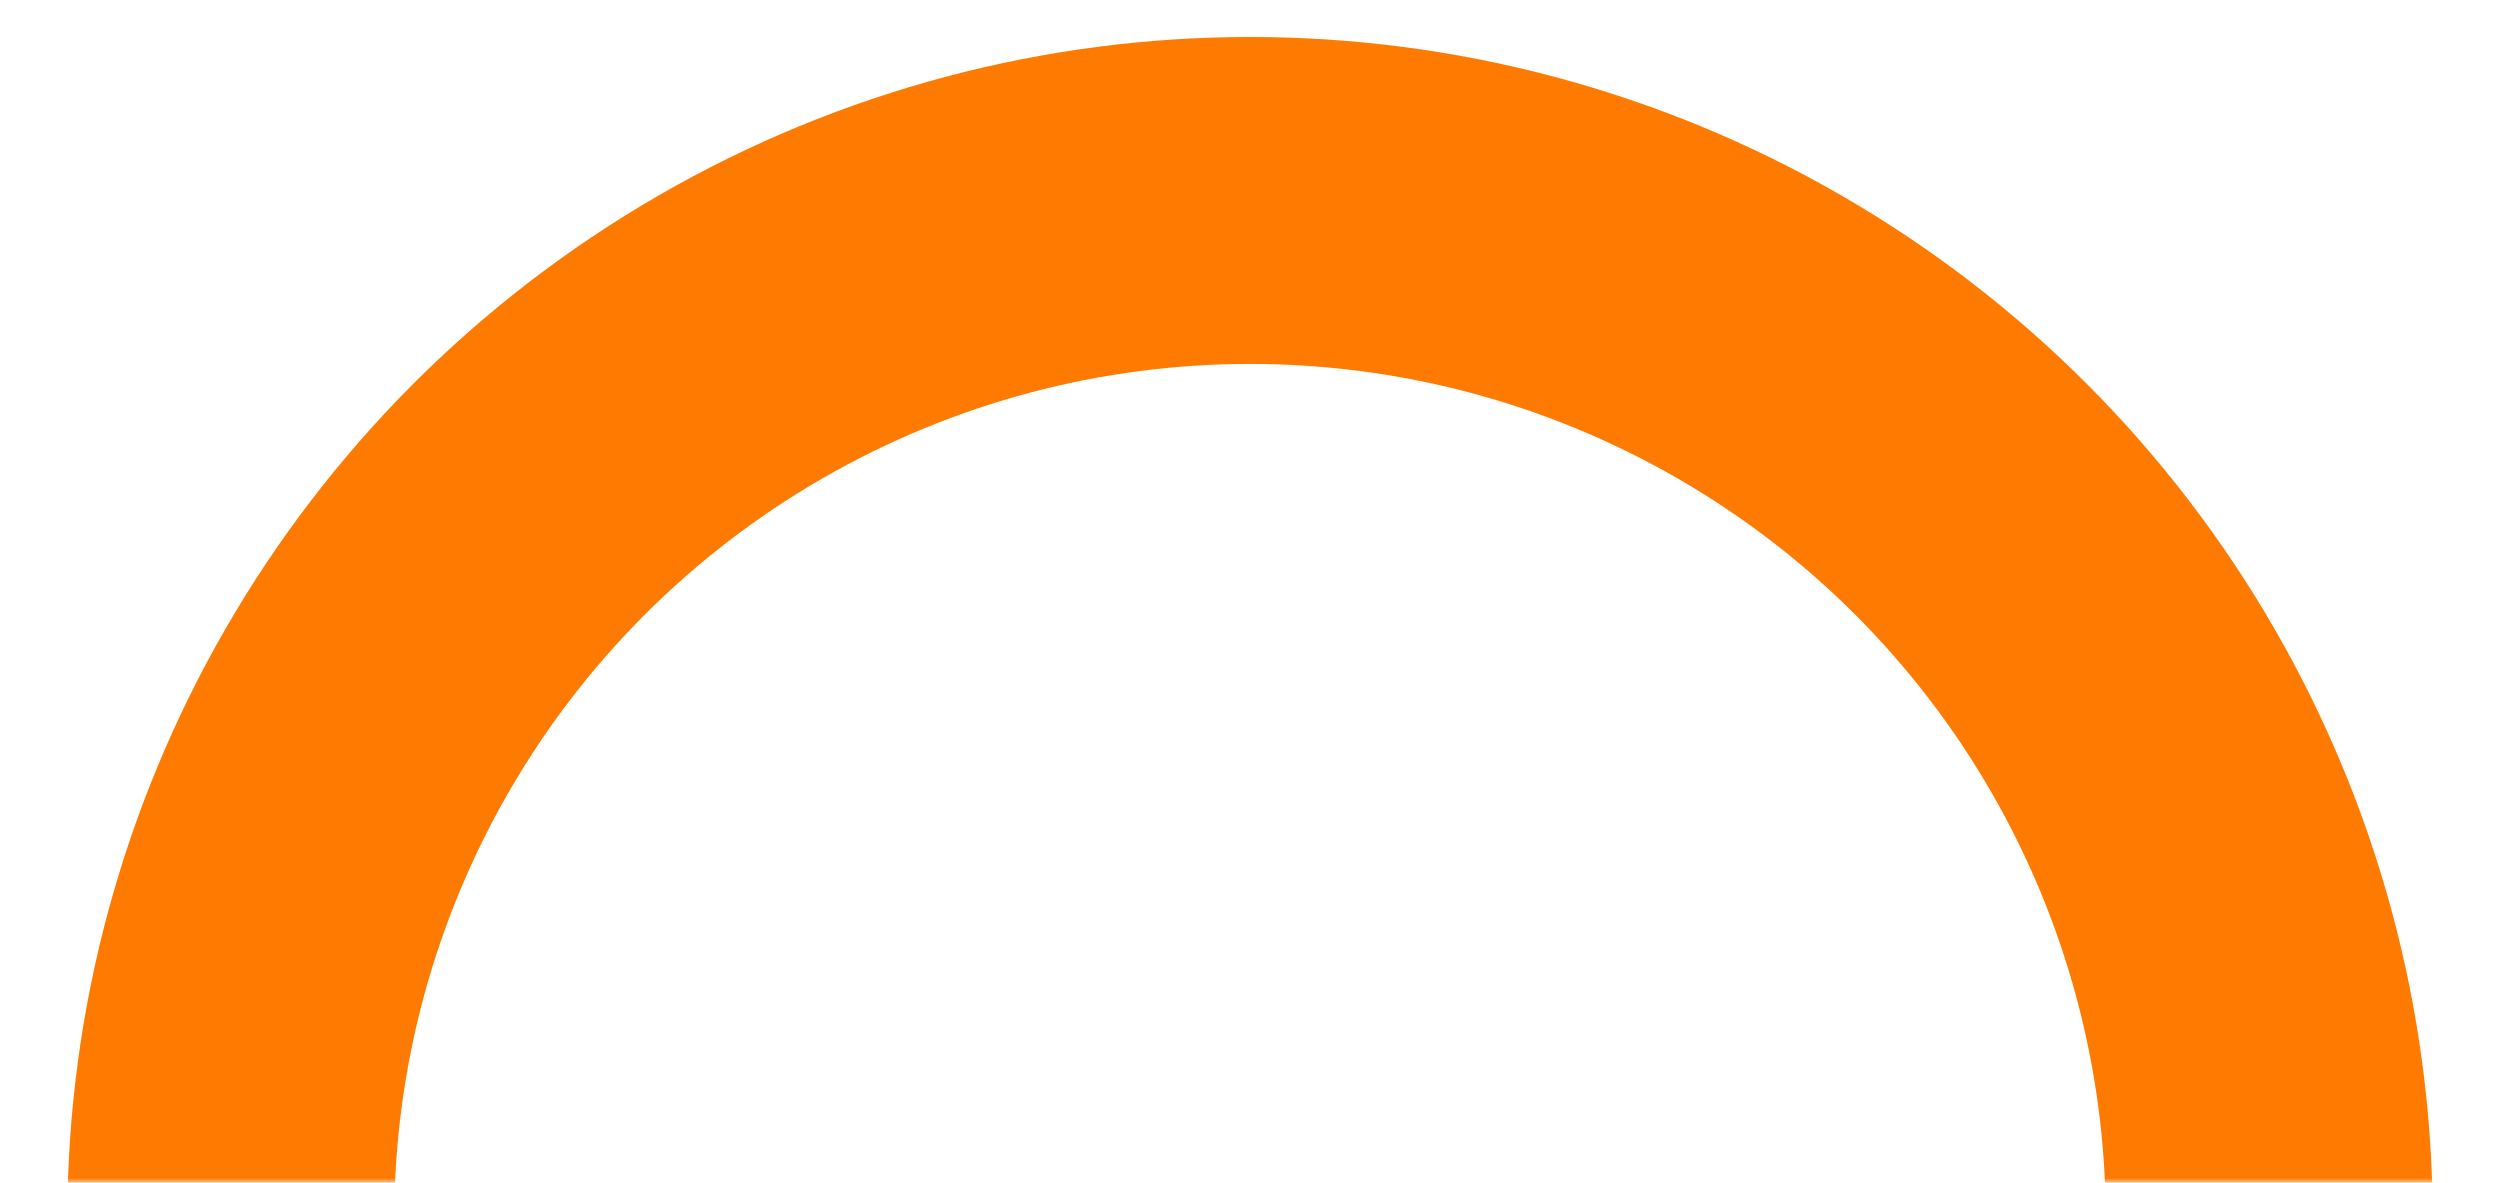 <svg width="260" height="123" viewBox="0 0 260 123" fill="none" xmlns="http://www.w3.org/2000/svg">
<mask id="mask0_360_243" style="mask-type:alpha" maskUnits="userSpaceOnUse" x="0" y="0" width="260" height="123">
<rect width="260" height="123" fill="#D9D9D9"/>
</mask>
<g mask="url(#mask0_360_243)">
<circle cx="130" cy="126.848" r="106" stroke="#FF7A00" stroke-width="34"/>
</g>
</svg>

